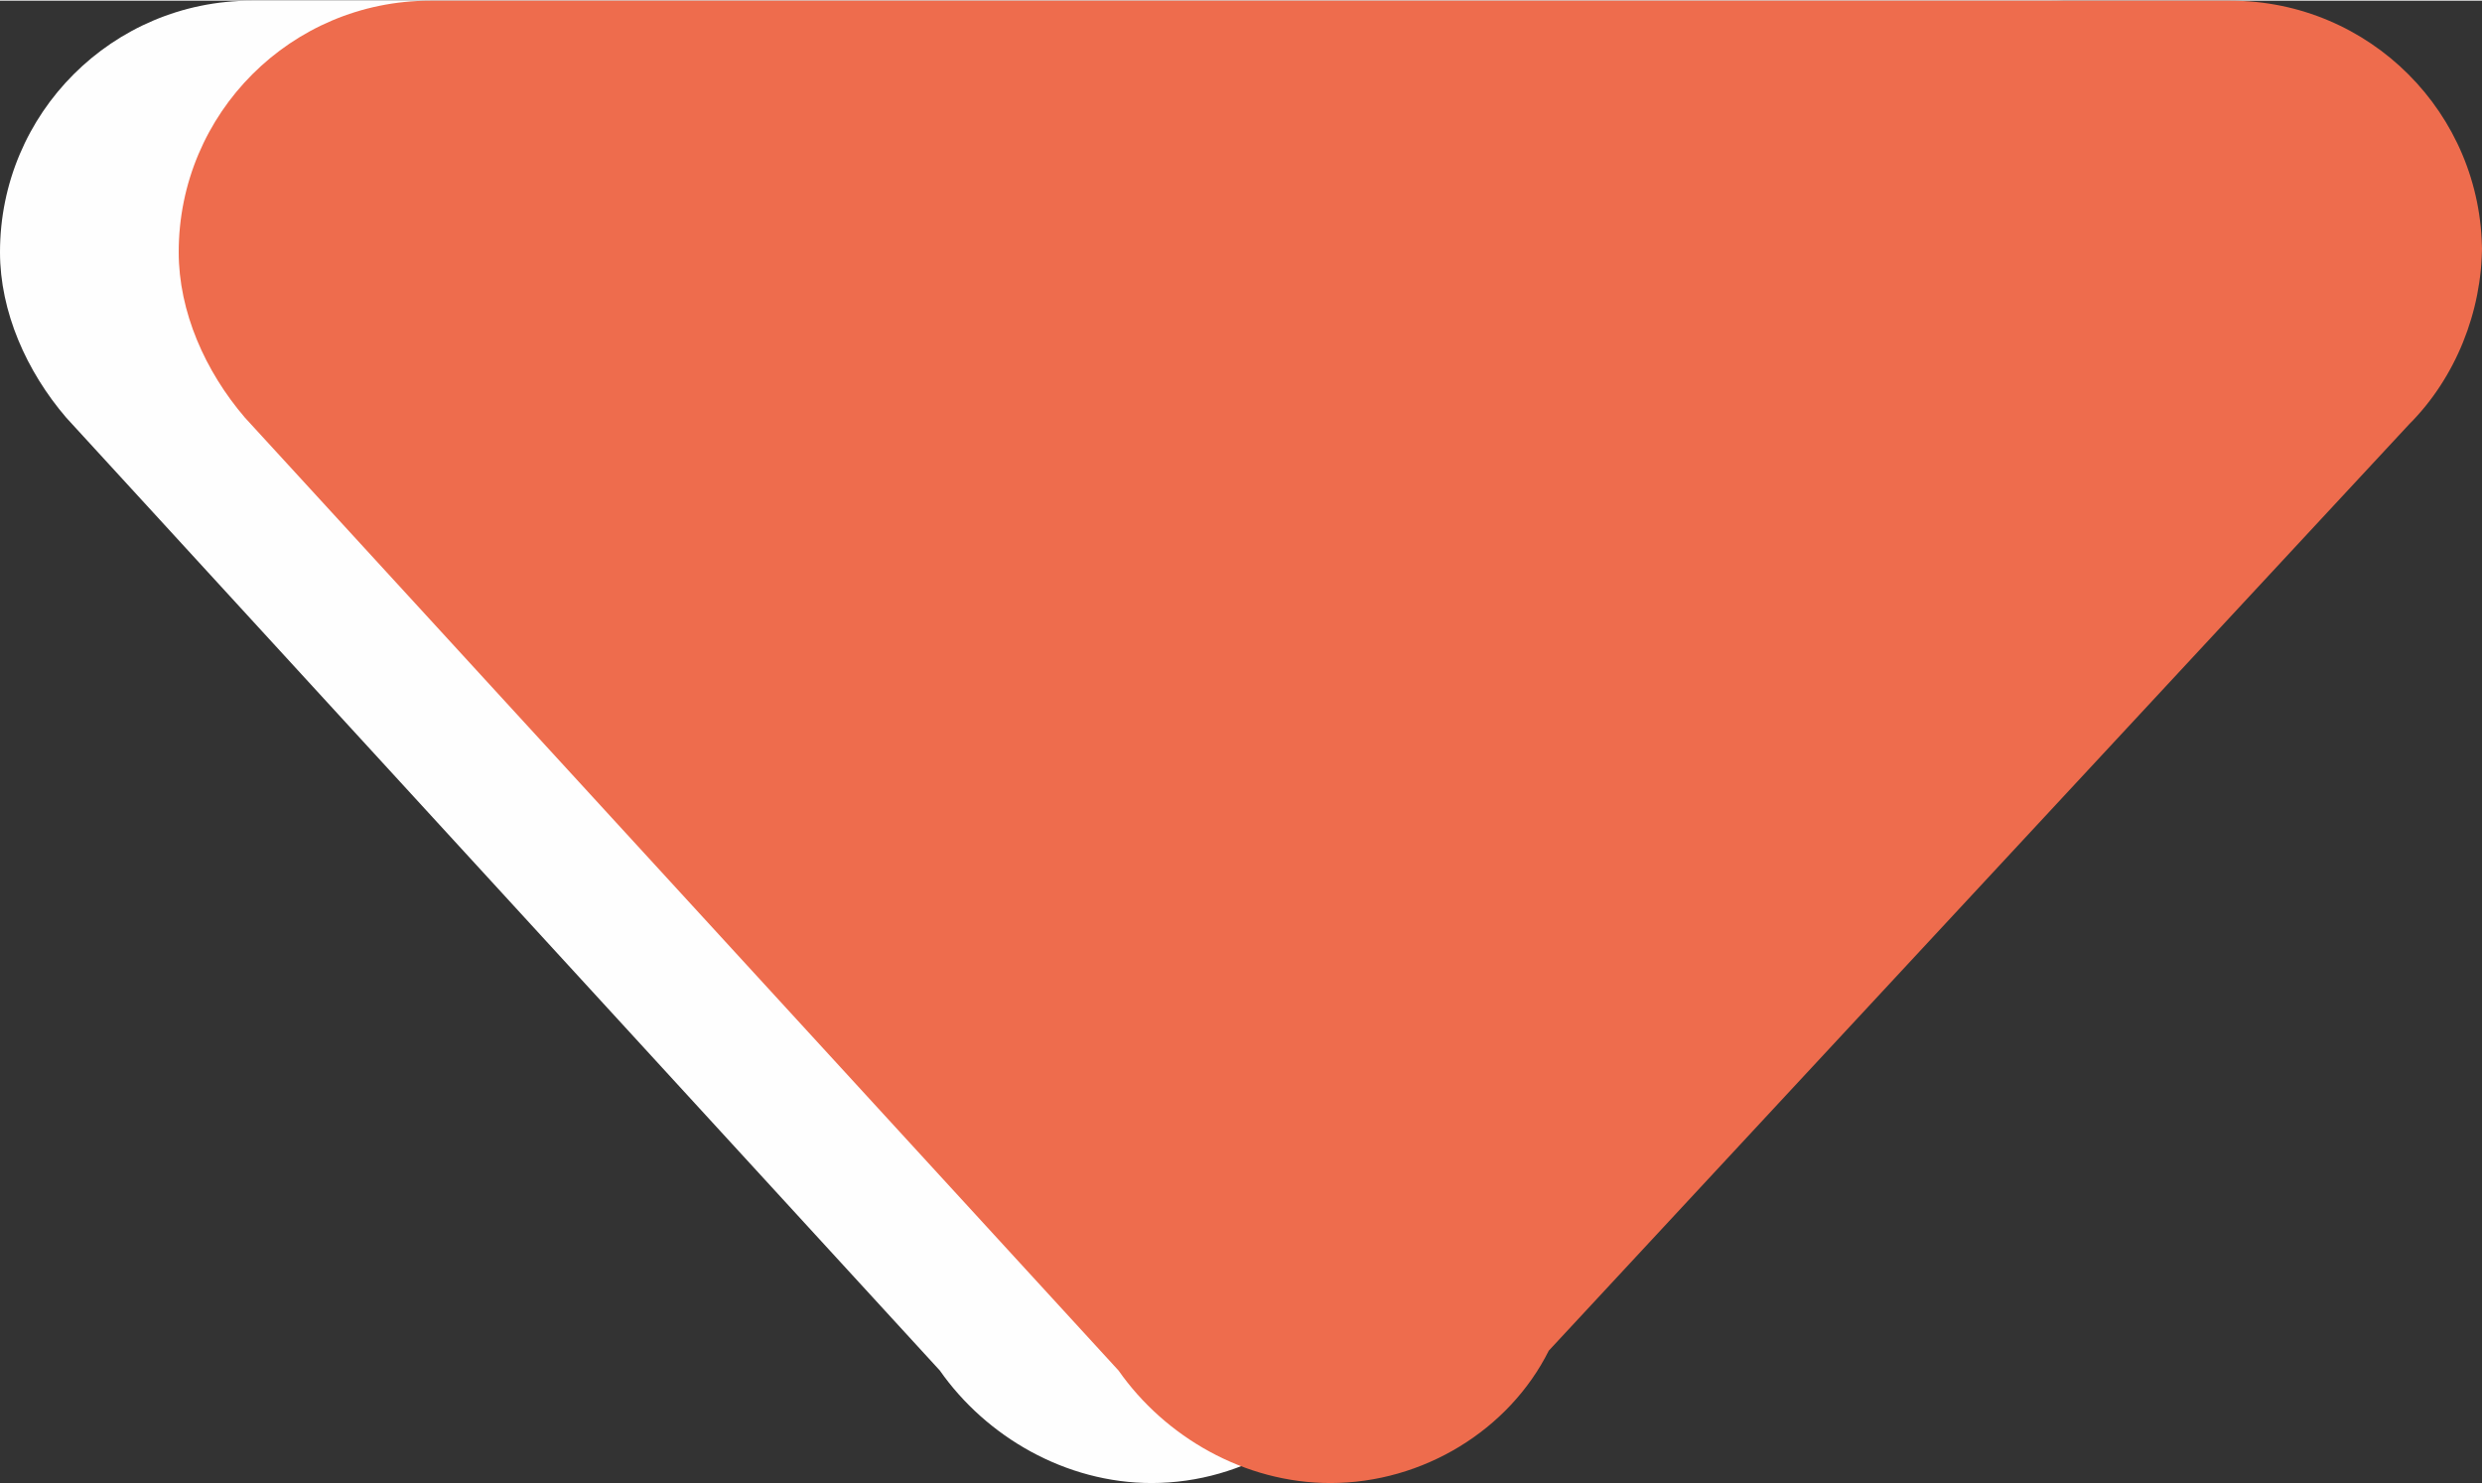 <?xml version="1.0" encoding="UTF-8"?>
<!DOCTYPE svg PUBLIC "-//W3C//DTD SVG 1.1//EN" "http://www.w3.org/Graphics/SVG/1.1/DTD/svg11.dtd">
<!-- Creator: CorelDRAW 2019 (64-Bit) -->
<svg xmlns="http://www.w3.org/2000/svg" xml:space="preserve" width="5.22mm" height="3.121mm" version="1.1" style="shape-rendering:geometricPrecision; text-rendering:geometricPrecision; image-rendering:optimizeQuality; fill-rule:evenodd; clip-rule:evenodd"
viewBox="0 0 3.75 2.24"
 xmlns:xlink="http://www.w3.org/1999/xlink"
 xmlns:xodm="http://www.corel.com/coreldraw/odm/2003">
 <rect x="0" y="0" width="3.75" height="2.24" fill="#333333" stroke="none"/>
 <defs>
  <style type="text/css">
   <![CDATA[
    .fil0 {fill:#FEFEFE}
    .fil1 {fill:#EE6C4D}
   ]]>
  </style>
 </defs>
 <g id="Capa_x0020_1">
  <g id="_2397914061616">
   <g>
    <path class="fil0" d="M0.1 0.63l-0 -0 0 0zm3.38 -0.26c0,0.1 -0.04,0.2 -0.11,0.27l-1.3 1.4c-0.06,0.12 -0.19,0.2 -0.33,0.2 -0.13,0 -0.25,-0.07 -0.32,-0.17l-1.32 -1.44 -0 -0 -0 -0c-0.06,-0.07 -0.1,-0.16 -0.1,-0.25 0,-0.21 0.17,-0.38 0.38,-0.38l2.72 0c0.21,0 0.38,0.17 0.38,0.38z"/>
   </g>
   <g>
    <path class="fil1" d="M0.37 0.63l-0 -0 0 0zm3.38 -0.26c0,0.1 -0.04,0.2 -0.11,0.27l-1.3 1.4c-0.06,0.12 -0.19,0.2 -0.33,0.2 -0.13,0 -0.25,-0.07 -0.32,-0.17l-1.32 -1.44 -0 -0 -0 -0c-0.06,-0.07 -0.1,-0.16 -0.1,-0.25 0,-0.21 0.17,-0.38 0.38,-0.38l2.72 0c0.21,0 0.38,0.17 0.38,0.38z"/>
   </g>
  </g>
 </g>
</svg>
